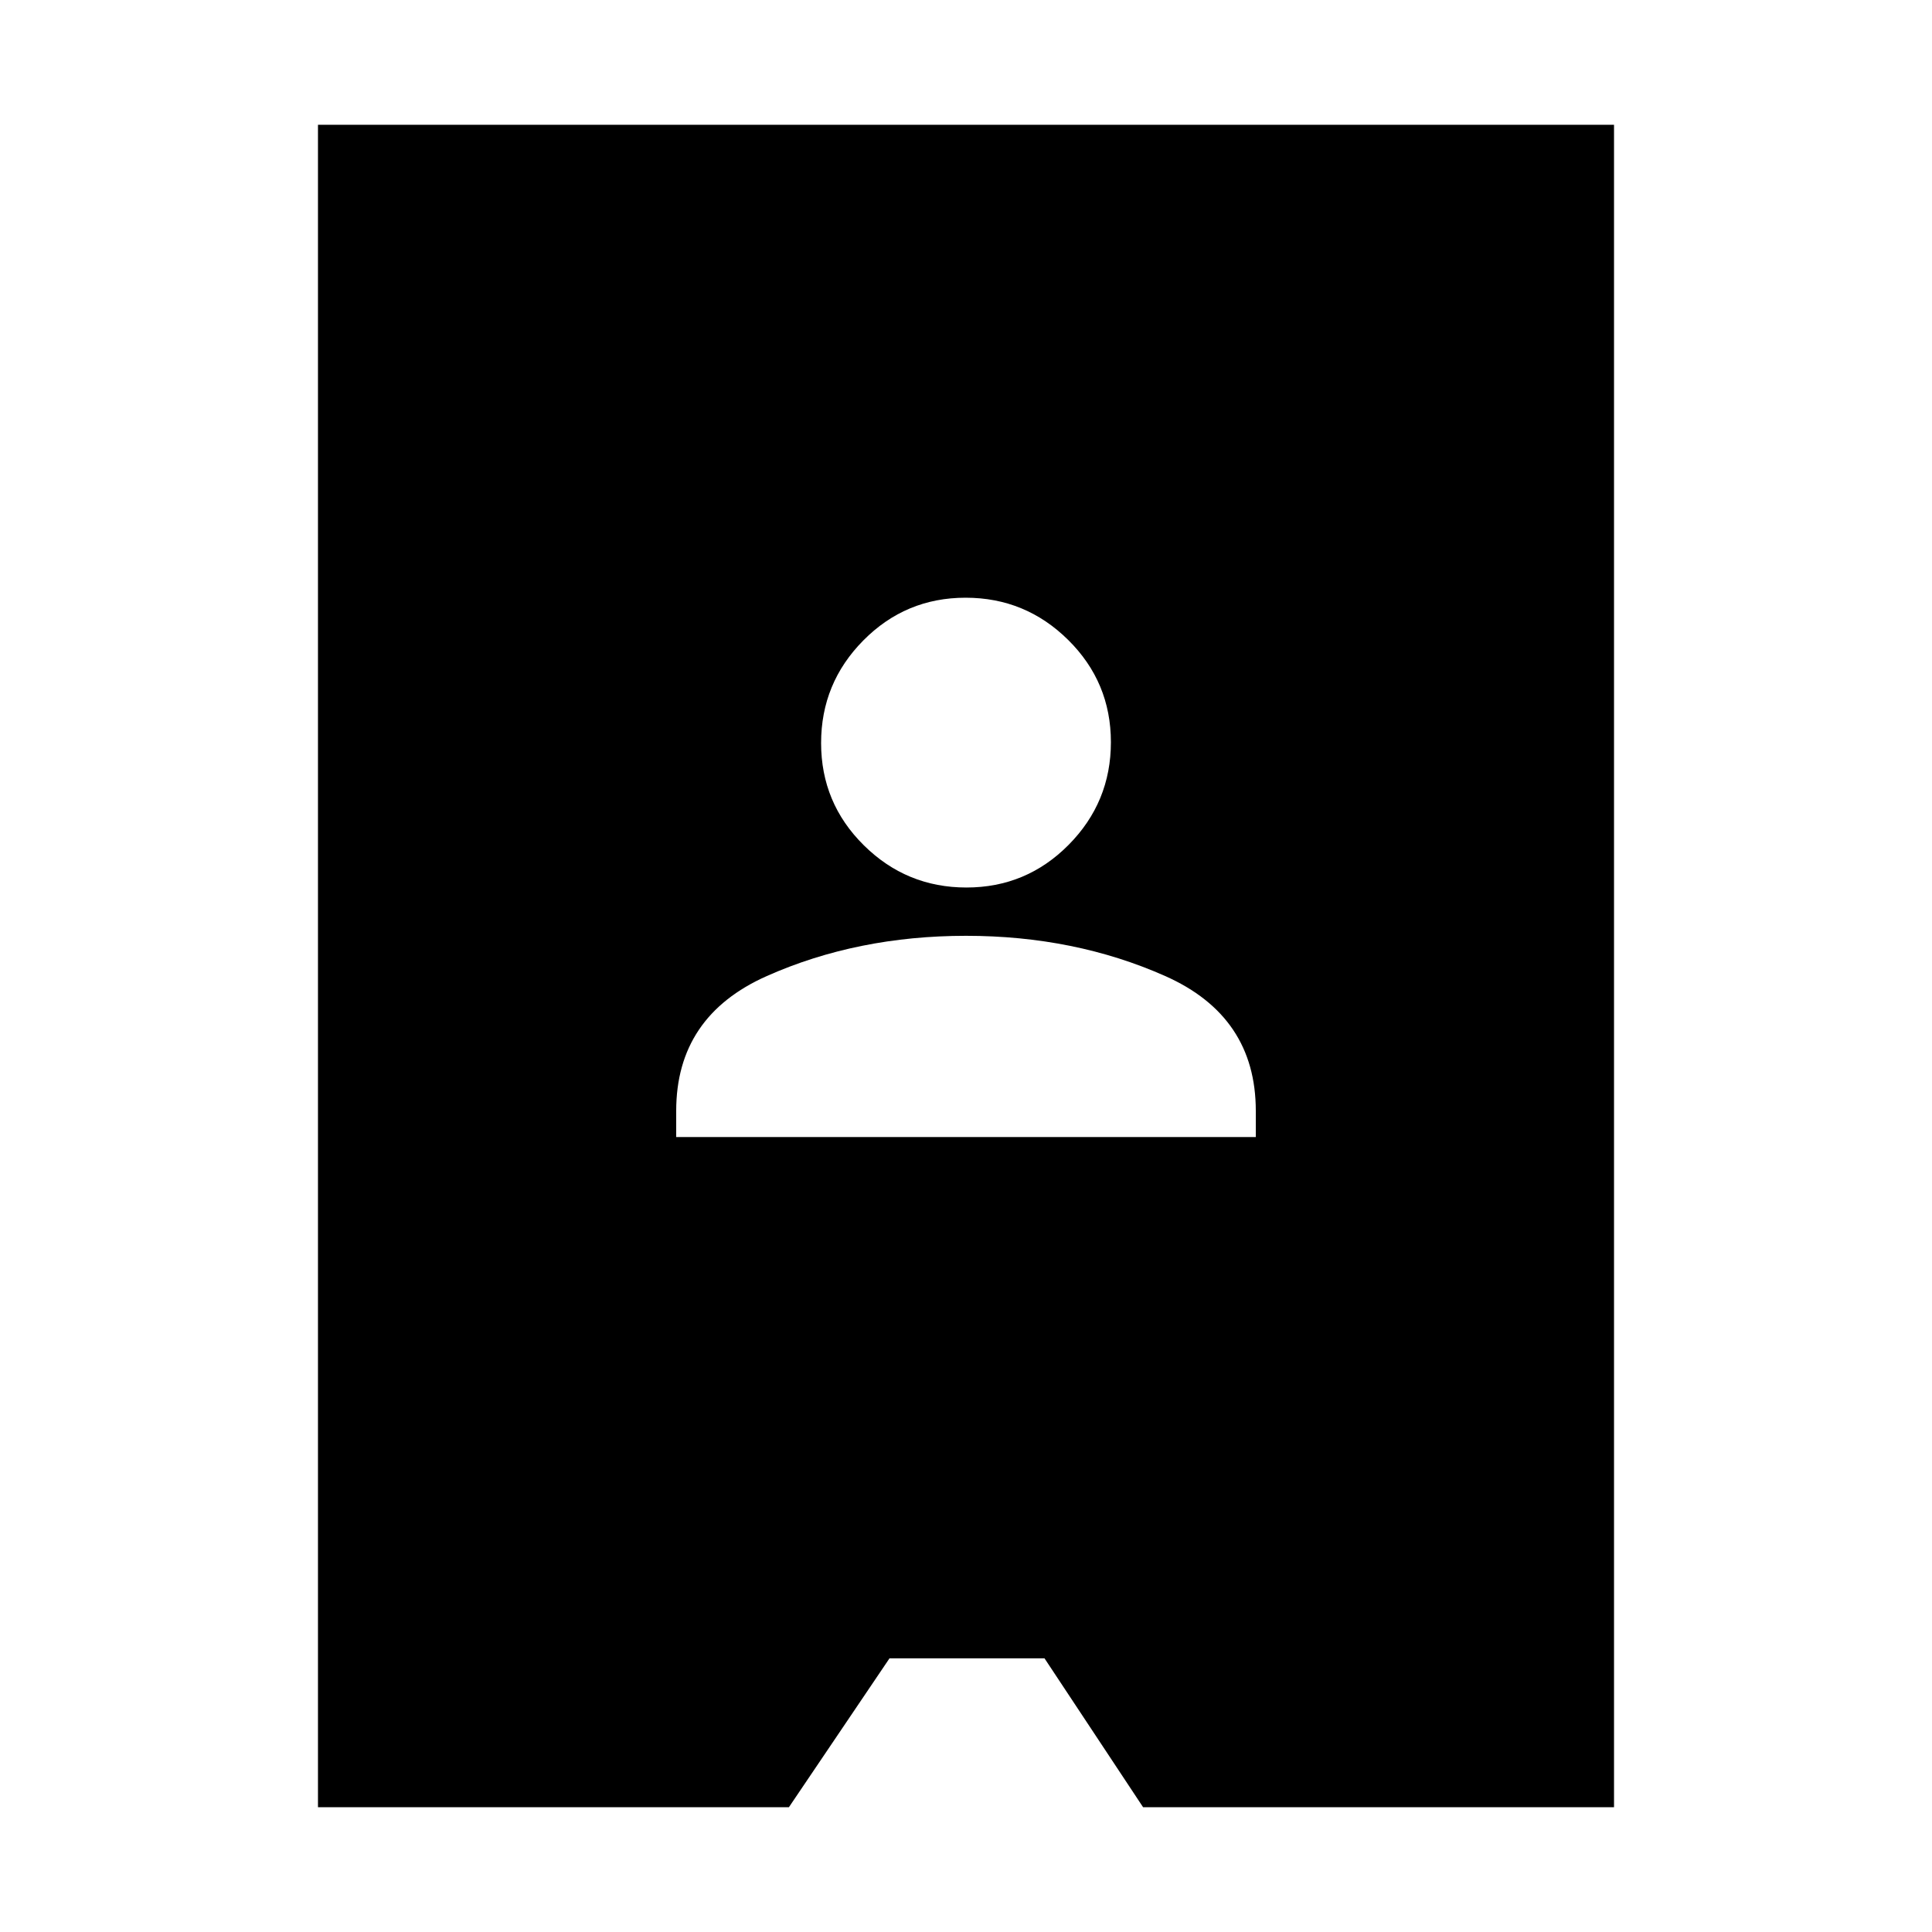 <svg xmlns="http://www.w3.org/2000/svg" height="20" viewBox="0 -960 960 960" width="20"><path d="M158-62v-836h644v836H568l-49-74h-77l-50 74H158Zm178-333h288v-13q0-47-45-67t-99-20q-54 0-99 20t-45 67v13Zm144.21-124Q510-519 531-540.21t21-51Q552-621 530.79-642t-51-21Q450-663 429-641.79t-21 51Q408-561 429.21-540t51 21Z"/></svg>